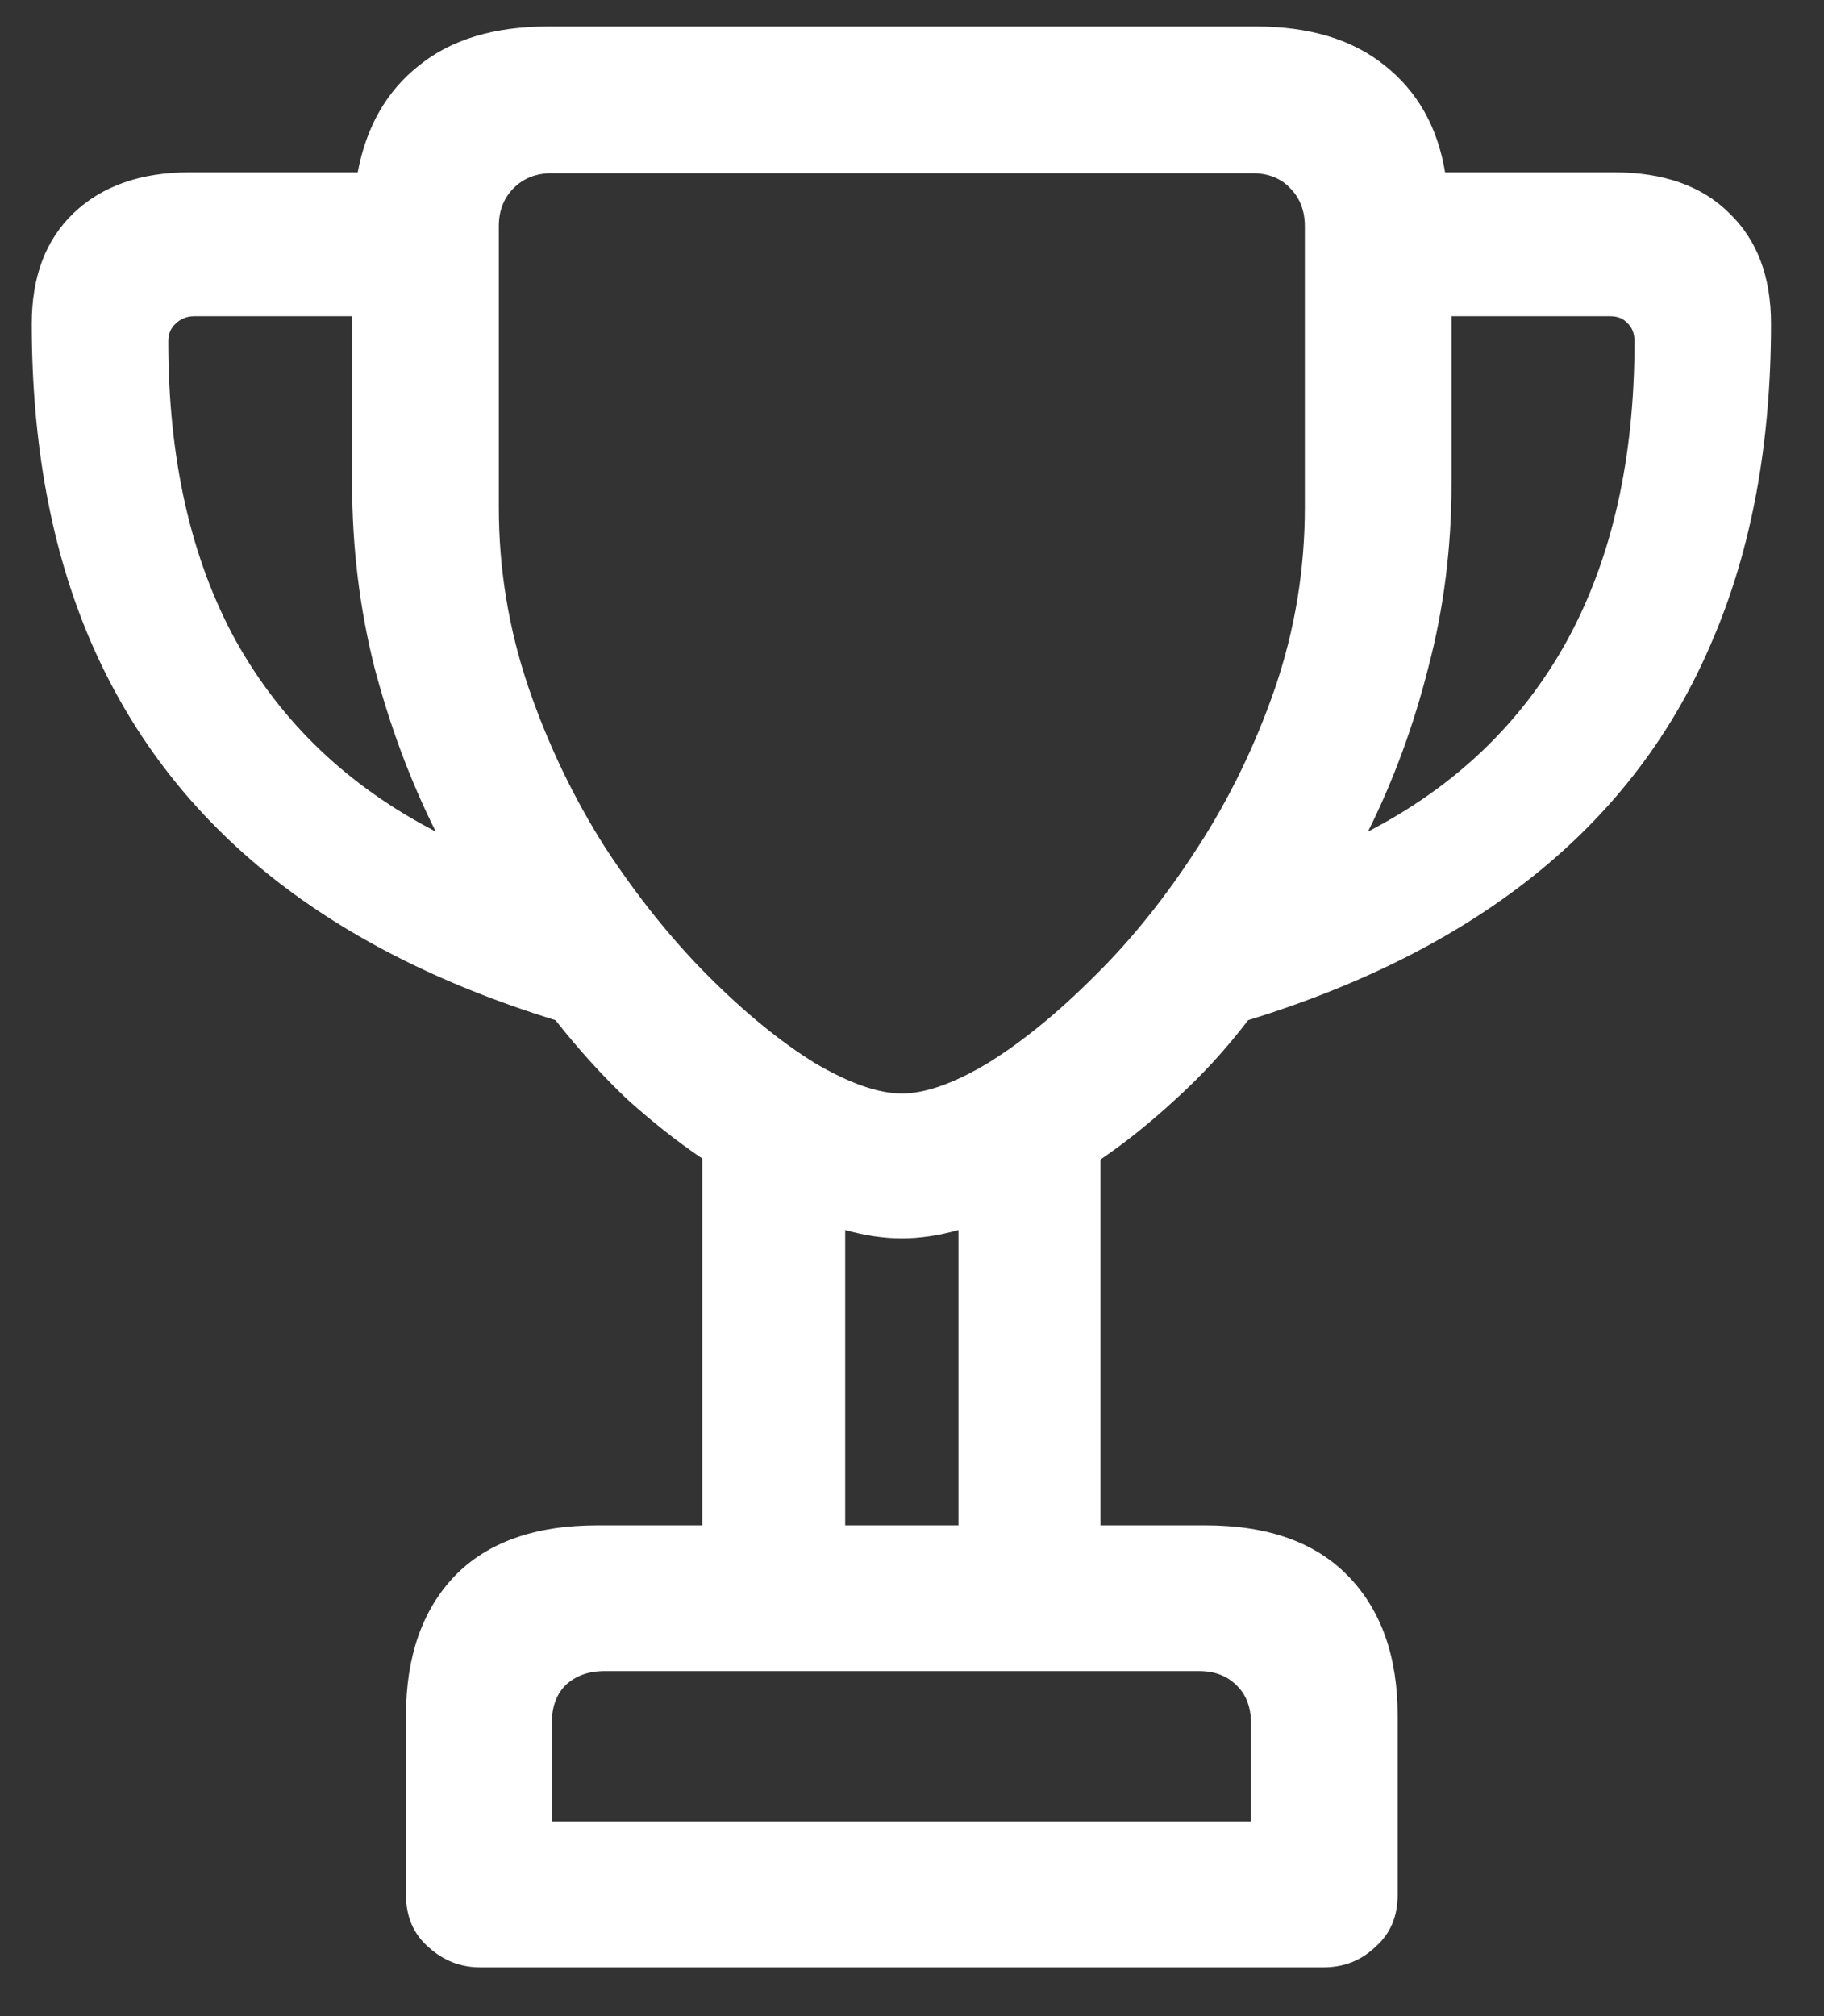 <svg width="19" height="21" viewBox="0 0 19 21" fill="none" xmlns="http://www.w3.org/2000/svg">
<rect x="0" y="0" width="19" height="21" fill="#333333" stroke="none"/>
<path d="M0.331 3.371C0.331 2.881 0.476 2.498 0.766 2.22C1.063 1.937 1.466 1.795 1.975 1.795H3.726C3.816 1.317 4.029 0.947 4.365 0.682C4.7 0.411 5.148 0.276 5.709 0.276H13.08C13.641 0.276 14.089 0.411 14.424 0.682C14.766 0.953 14.975 1.324 15.053 1.795H16.813C17.329 1.795 17.729 1.937 18.013 2.22C18.303 2.498 18.448 2.881 18.448 3.371C18.448 4.622 18.245 5.722 17.838 6.67C17.439 7.618 16.836 8.42 16.03 9.078C15.224 9.736 14.214 10.252 13.002 10.626C12.77 10.929 12.519 11.203 12.248 11.448C11.983 11.693 11.722 11.902 11.464 12.077V15.888H12.557C13.209 15.888 13.705 16.065 14.047 16.42C14.389 16.774 14.559 17.258 14.559 17.87V19.737C14.559 19.963 14.482 20.144 14.327 20.279C14.179 20.421 13.998 20.492 13.786 20.492H5.003C4.797 20.492 4.616 20.421 4.461 20.279C4.307 20.144 4.229 19.963 4.229 19.737V17.87C4.229 17.258 4.397 16.774 4.732 16.42C5.074 16.065 5.57 15.888 6.222 15.888H7.315V12.067C7.057 11.893 6.796 11.687 6.531 11.448C6.273 11.203 6.025 10.929 5.786 10.626C4.574 10.252 3.565 9.736 2.759 9.078C1.953 8.42 1.347 7.618 0.94 6.67C0.534 5.722 0.331 4.622 0.331 3.371ZM1.753 3.555C1.753 4.78 1.988 5.822 2.459 6.679C2.936 7.531 3.629 8.191 4.539 8.662C4.274 8.133 4.062 7.563 3.9 6.95C3.746 6.338 3.668 5.699 3.668 5.035V3.294H2.024C1.946 3.294 1.882 3.32 1.83 3.371C1.779 3.416 1.753 3.478 1.753 3.555ZM5.196 5.286C5.196 5.931 5.3 6.557 5.506 7.163C5.712 7.763 5.98 8.32 6.309 8.836C6.644 9.346 7.002 9.791 7.382 10.171C7.763 10.552 8.13 10.851 8.485 11.071C8.846 11.284 9.149 11.39 9.394 11.39C9.639 11.39 9.939 11.284 10.294 11.071C10.649 10.851 11.016 10.552 11.397 10.171C11.784 9.791 12.141 9.346 12.47 8.836C12.806 8.32 13.076 7.763 13.283 7.163C13.489 6.557 13.592 5.931 13.592 5.286V2.356C13.592 2.194 13.541 2.062 13.438 1.959C13.341 1.856 13.209 1.804 13.041 1.804H5.748C5.587 1.804 5.454 1.856 5.351 1.959C5.248 2.062 5.196 2.194 5.196 2.356V5.286ZM5.748 18.973H13.031V17.948C13.031 17.78 12.98 17.648 12.877 17.551C12.78 17.455 12.651 17.406 12.49 17.406H6.299C6.131 17.406 5.996 17.455 5.893 17.551C5.796 17.648 5.748 17.78 5.748 17.948V18.973ZM8.804 15.888H9.984V12.812C9.778 12.87 9.581 12.899 9.394 12.899C9.207 12.899 9.011 12.87 8.804 12.812V15.888ZM14.25 8.662C15.159 8.191 15.849 7.531 16.32 6.679C16.791 5.822 17.026 4.78 17.026 3.555C17.026 3.478 17.003 3.416 16.958 3.371C16.913 3.32 16.852 3.294 16.775 3.294H15.12V5.035C15.12 5.699 15.04 6.338 14.879 6.95C14.724 7.563 14.514 8.133 14.25 8.662Z" fill="white"/>
</svg>
